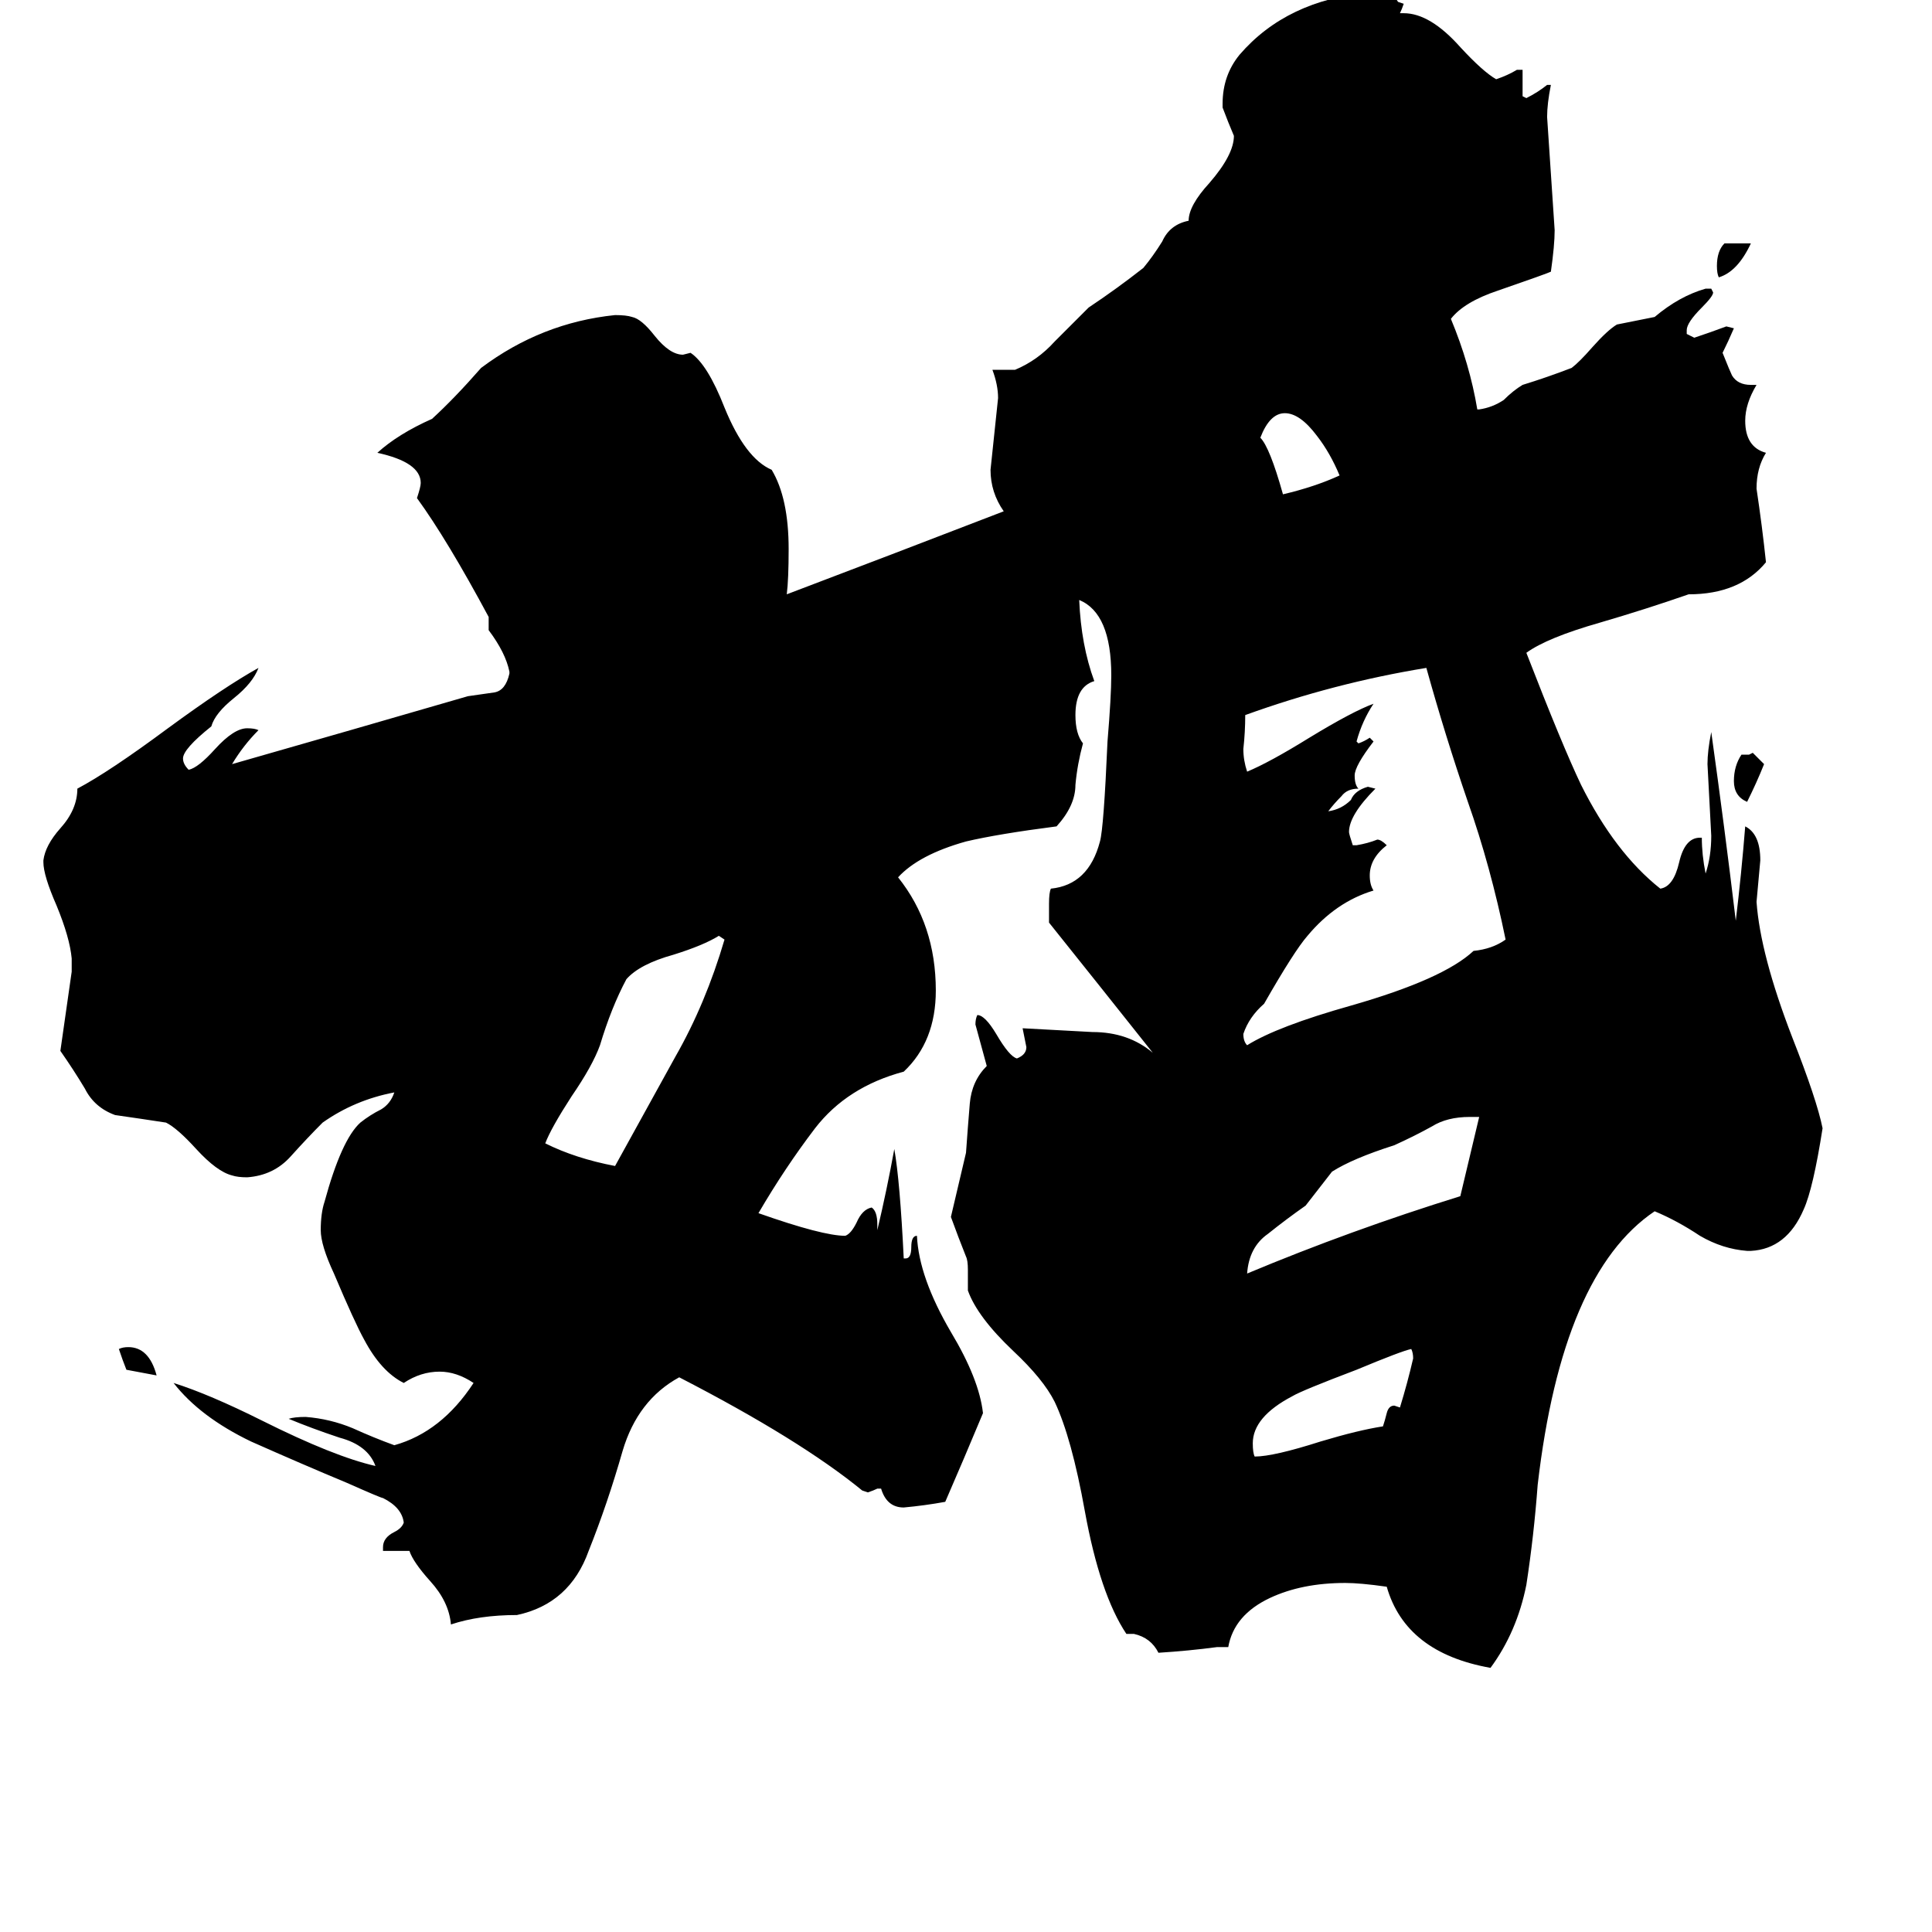 <svg xmlns="http://www.w3.org/2000/svg" viewBox="0 -800 1024 1024">
	<path fill="#000000" d="M83 -71L67 -74Q65 -79 63 -85Q65 -86 68 -86Q79 -86 83 -71ZM914 -671H928Q921 -656 911 -653Q910 -655 910 -659Q910 -667 914 -671ZM923 -400H927L929 -401Q932 -398 935 -395Q931 -385 926 -375Q919 -378 919 -386Q919 -394 923 -400ZM710 -548Q705 -560 698 -569Q689 -581 681 -581Q673 -581 668 -568Q673 -563 680 -538Q697 -542 710 -548ZM742 -54Q746 -67 749 -80Q749 -83 748 -85Q743 -84 719 -74Q690 -63 685 -60Q664 -49 664 -35Q664 -30 665 -28Q675 -28 700 -36Q720 -42 733 -44Q734 -47 735 -51Q736 -55 739 -55ZM784 -208H779Q767 -208 759 -203Q750 -198 739 -193Q717 -186 706 -179Q699 -170 692 -161Q682 -154 672 -146Q662 -139 661 -125Q716 -148 774 -166Q779 -187 784 -208ZM326 -182Q342 -211 358 -240Q374 -268 384 -302L381 -304Q373 -299 357 -294Q339 -289 332 -281Q324 -266 318 -246Q314 -235 303 -219Q292 -202 289 -194Q305 -186 326 -182ZM717 -352H719Q725 -353 730 -355Q732 -355 735 -352Q726 -345 726 -336Q726 -331 728 -328Q708 -322 693 -304Q686 -296 670 -268Q662 -261 659 -252Q659 -248 661 -246Q677 -256 716 -267Q765 -281 781 -296Q791 -297 798 -302Q790 -341 778 -375Q766 -410 756 -446Q707 -438 660 -421Q660 -412 659 -403Q659 -397 661 -391Q673 -396 694 -409Q717 -423 728 -427Q722 -418 719 -407L720 -406Q723 -407 726 -409L728 -407Q718 -394 718 -389Q718 -384 720 -382Q714 -382 711 -378Q707 -374 704 -370Q711 -371 716 -376Q718 -381 725 -383L729 -382Q715 -368 715 -359Q715 -358 717 -352ZM928 -137H926Q913 -138 901 -145Q889 -153 877 -158Q828 -125 815 -13Q813 14 809 40Q804 65 790 84Q745 76 735 41Q721 39 713 39Q690 39 673 47Q654 56 651 73H645Q630 75 614 76Q610 68 601 66H597Q583 45 575 1Q568 -38 559 -57Q553 -69 537 -84Q518 -102 513 -116V-127Q513 -132 512 -134Q508 -144 504 -155Q508 -172 512 -189Q513 -203 514 -215Q515 -227 523 -235Q520 -246 517 -257Q517 -260 518 -262Q522 -262 528 -252Q535 -240 539 -239Q544 -241 544 -245Q543 -250 542 -255Q560 -254 579 -253Q598 -253 611 -242Q584 -276 556 -311V-321Q556 -327 557 -329Q577 -331 583 -354Q585 -361 587 -407Q589 -431 589 -442Q589 -475 572 -482Q573 -458 580 -439Q570 -436 570 -421Q570 -411 574 -406Q571 -395 570 -384Q570 -373 560 -362Q529 -358 512 -354Q487 -347 476 -335Q496 -310 496 -275Q496 -248 479 -232Q449 -224 432 -202Q416 -181 402 -157Q436 -145 448 -145Q451 -146 454 -152Q457 -159 462 -160Q465 -158 465 -151V-148Q470 -169 474 -191Q477 -174 479 -133H480Q483 -133 483 -139Q483 -145 486 -145Q487 -123 504 -94Q519 -69 521 -51Q511 -27 501 -4Q490 -2 479 -1Q470 -1 467 -11H465Q463 -10 460 -9L457 -10Q424 -37 360 -70Q338 -58 330 -31Q322 -3 312 22Q302 50 274 56Q254 56 239 61Q238 49 228 38Q219 28 217 22H203V20Q203 15 209 12Q213 10 214 7Q213 -1 203 -6Q202 -6 184 -14Q160 -24 133 -36Q106 -49 92 -67Q111 -61 139 -47Q177 -28 199 -23Q195 -34 180 -38Q165 -43 153 -48Q156 -49 162 -49Q175 -48 187 -43Q198 -38 209 -34Q234 -41 251 -67Q242 -73 233 -73Q223 -73 214 -67Q202 -73 193 -90Q188 -99 177 -125Q170 -140 170 -148Q170 -157 172 -163Q181 -196 191 -205Q196 -209 202 -212Q207 -215 209 -221Q188 -217 171 -205Q163 -197 154 -187Q145 -177 131 -176Q126 -176 123 -177Q115 -179 104 -191Q94 -202 88 -205Q75 -207 61 -209Q50 -213 45 -223Q39 -233 32 -243Q35 -264 38 -285V-292Q37 -303 30 -320Q23 -336 23 -343V-344Q24 -352 32 -361Q41 -371 41 -382Q58 -391 89 -414Q119 -436 137 -446Q134 -438 124 -430Q114 -422 112 -415Q97 -403 97 -398Q97 -395 100 -392Q105 -393 114 -403Q124 -414 131 -414Q135 -414 137 -413Q129 -405 123 -395Q186 -413 248 -431Q255 -432 262 -433Q268 -434 270 -443V-444Q268 -454 259 -466V-473Q237 -514 221 -536Q223 -542 223 -544Q223 -555 200 -560Q211 -570 229 -578Q241 -589 255 -605Q287 -629 326 -633Q332 -633 335 -632Q340 -631 347 -622Q355 -612 362 -612L366 -613Q375 -607 384 -584Q395 -557 409 -551Q418 -536 418 -509Q418 -493 417 -485Q475 -507 532 -529Q525 -539 525 -551Q527 -570 529 -589Q529 -596 526 -604H538Q550 -609 559 -619Q568 -628 577 -637Q592 -647 606 -658Q611 -664 616 -672Q620 -681 630 -683Q630 -691 641 -703Q654 -718 654 -728Q651 -735 648 -743V-745Q648 -760 657 -771Q682 -800 726 -804Q731 -804 739 -802L741 -799L744 -798Q743 -795 742 -793H744Q758 -793 774 -775Q786 -762 793 -758Q799 -760 804 -763H807V-749L809 -748Q815 -751 820 -755H822Q820 -745 820 -738Q822 -708 824 -678Q824 -670 822 -656Q820 -655 794 -646Q776 -640 769 -631Q779 -607 783 -583H784Q791 -584 797 -588Q802 -593 807 -596Q820 -600 833 -605Q837 -608 844 -616Q852 -625 857 -628Q867 -630 877 -632Q890 -643 904 -647H907L908 -645Q908 -643 902 -637Q894 -629 894 -625V-623L898 -621Q907 -624 915 -627L919 -626Q916 -619 913 -613Q917 -603 918 -601Q921 -596 928 -596H931Q925 -586 925 -577Q925 -563 936 -560Q931 -552 931 -541Q934 -521 936 -502Q922 -485 895 -485Q872 -477 848 -470Q820 -462 809 -454Q828 -405 838 -384Q856 -348 880 -329Q887 -330 890 -343Q893 -356 901 -356H902Q902 -347 904 -337Q907 -346 907 -357Q906 -376 905 -395Q905 -402 907 -412Q914 -362 920 -312Q923 -337 925 -362Q933 -358 933 -344Q932 -333 931 -322Q933 -294 950 -250Q963 -217 966 -202Q961 -170 956 -159Q947 -138 928 -137Z"/>
</svg>